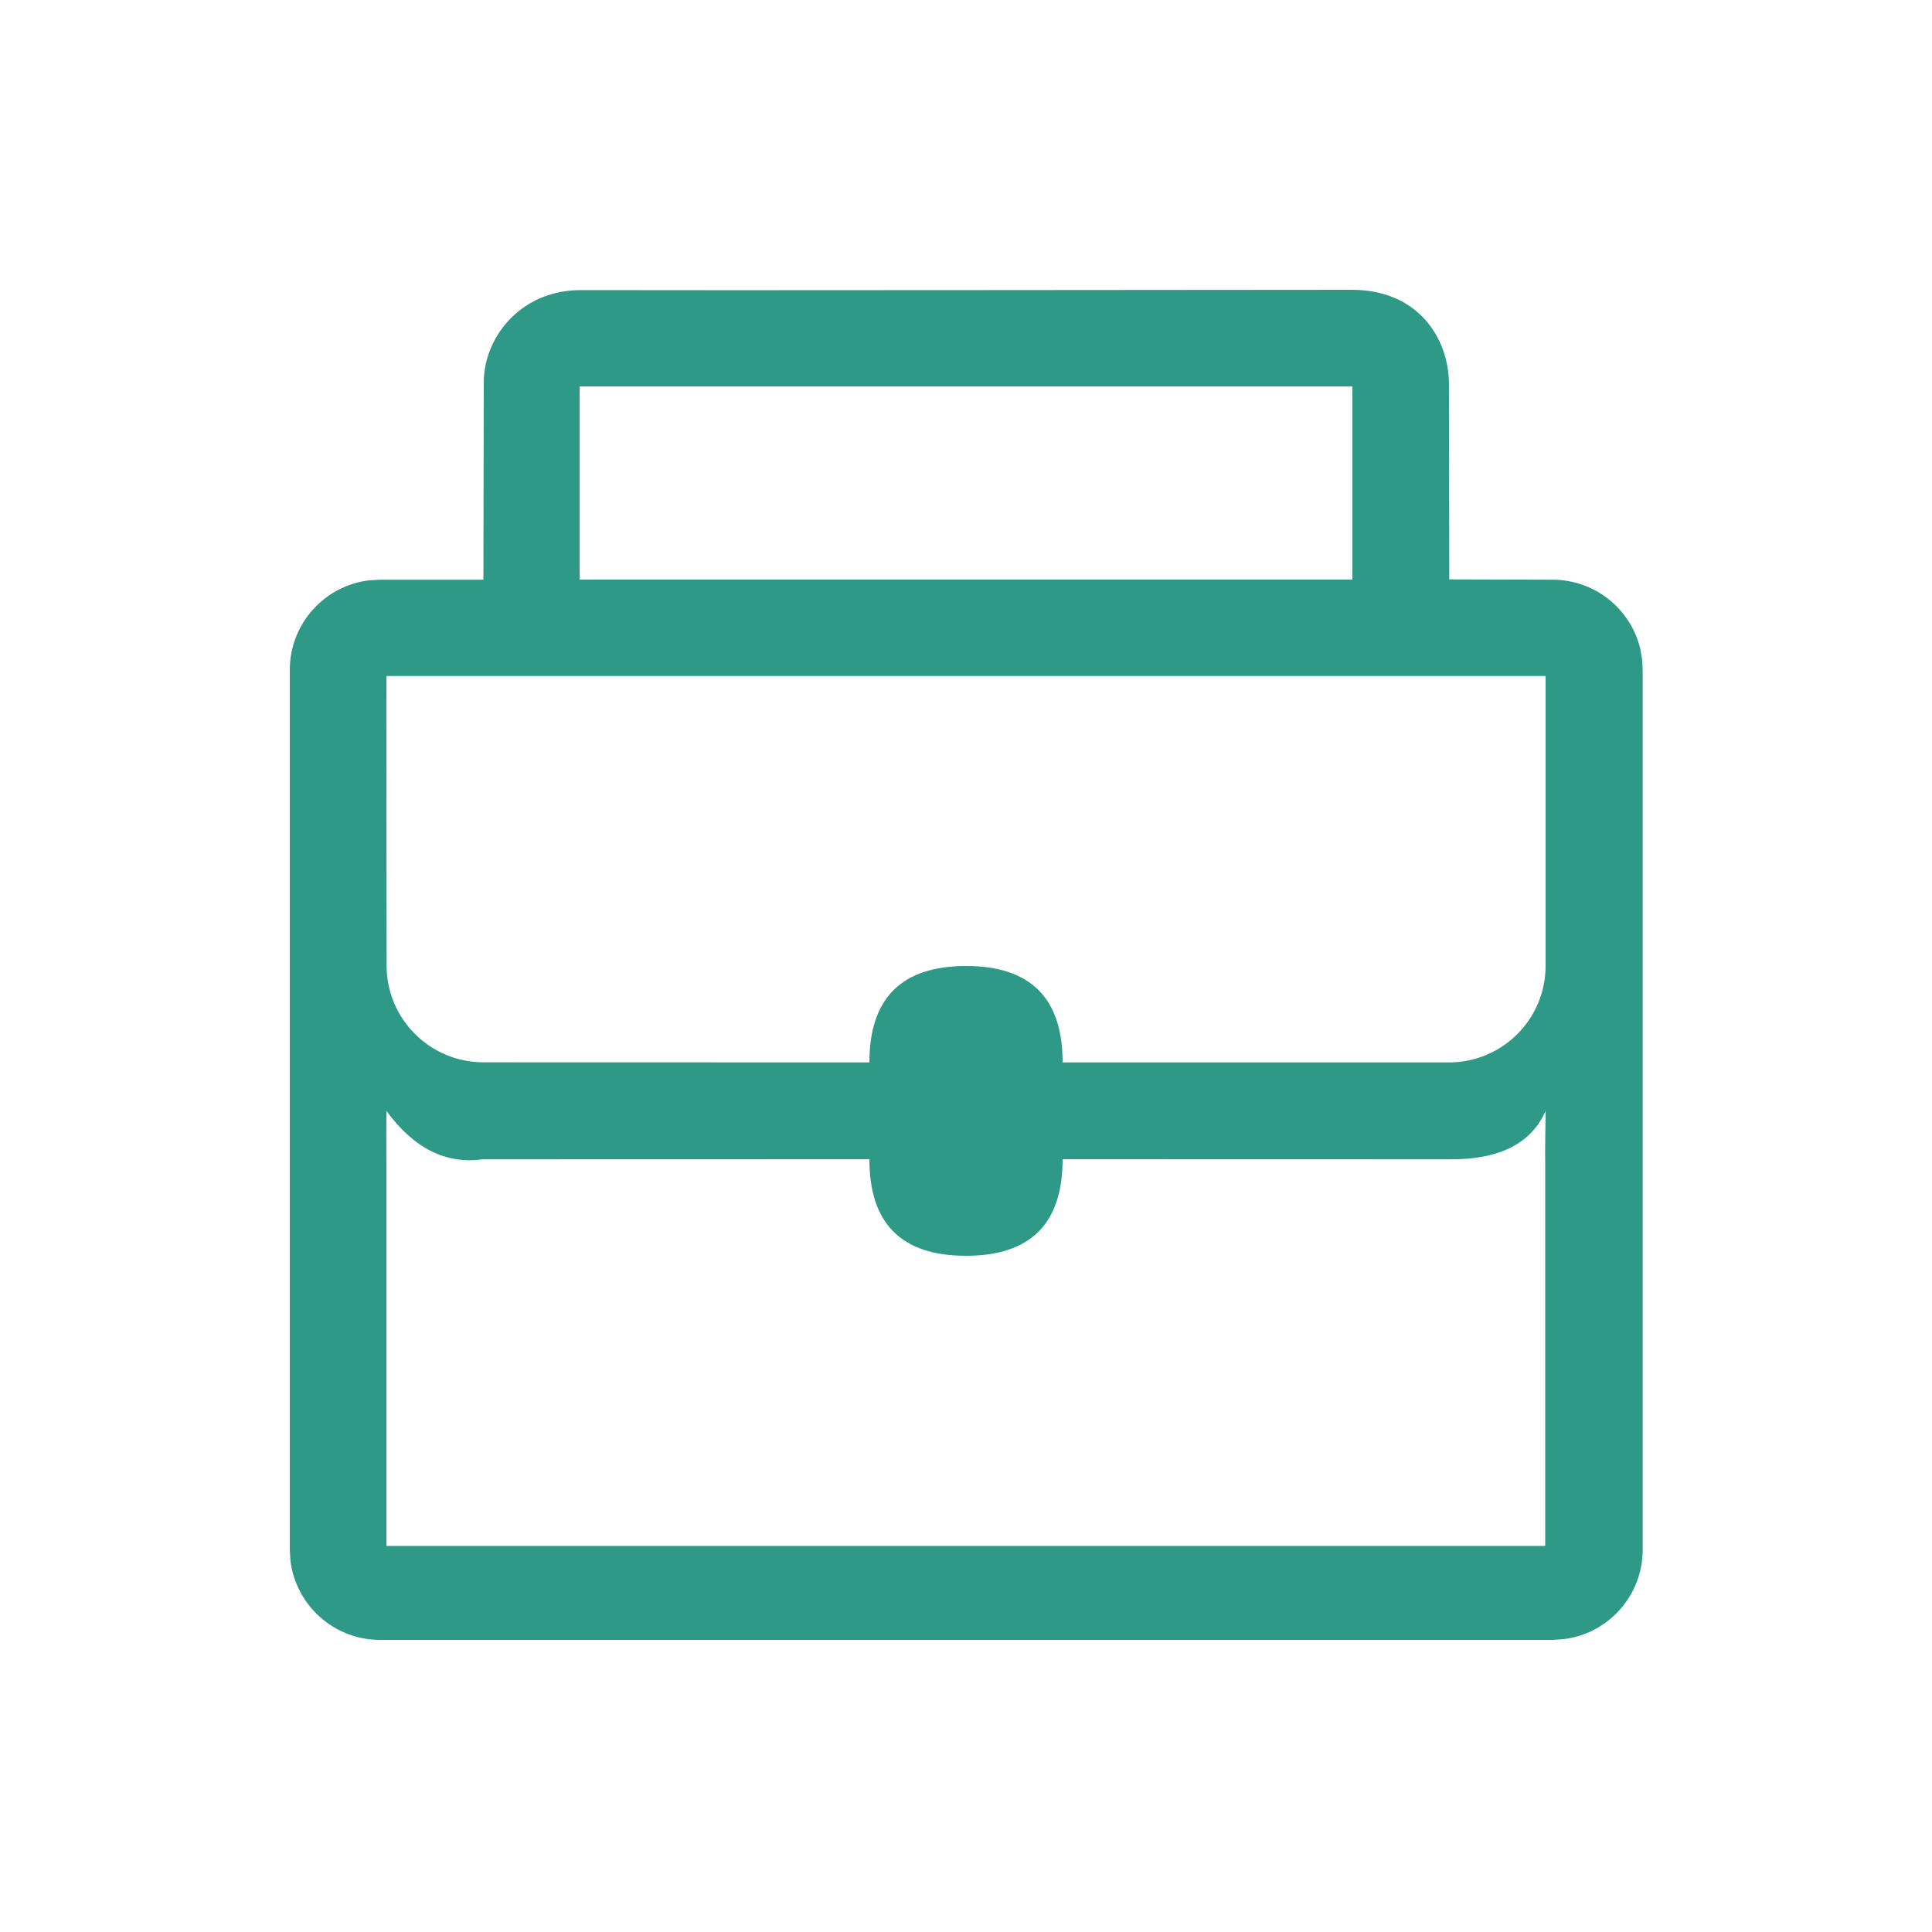 <?xml version="1.0" encoding="UTF-8"?>
<svg width="20px" height="20px" viewBox="0 0 20 20" version="1.1" xmlns="http://www.w3.org/2000/svg" xmlns:xlink="http://www.w3.org/1999/xlink">
    <!-- Generator: Sketch 62 (91390) - https://sketch.com -->
    <title>02 - icon/icon-15</title>
    <desc>Created with Sketch.</desc>
    <g id="02---icon/icon-15" stroke="none" stroke-width="1" fill="none" fill-rule="evenodd">
        <path d="M13.995,3 C14.67,3 14.995,3.488 15,3.972 L15.003,5.998 L16.072,6.001 C16.514,6.001 16.884,6.308 16.981,6.72 L16.999,6.826 L17.005,6.934 L17.005,16.042 C17.005,16.521 16.645,16.916 16.181,16.969 L16.072,16.976 L3.933,16.976 C3.455,16.976 3.06,16.615 3.006,16.151 L3,16.042 L3,6.935 C3,6.456 3.36,6.061 3.825,6.007 L3.933,6.001 L5.004,6.001 L5.008,3.975 C4.999,3.515 5.369,3.01 6.001,3.003 C7.068,3.007 13.319,3 13.995,3 Z M16,11.5 C15.851,11.839 15.519,12.006 15.004,12.001 L11,12 C11.001,12.667 10.667,13 10,13 C9.333,13 8.999,12.667 9,12 L4.998,12.001 C4.615,12.054 4.283,11.887 4,11.5 C3.999,11.634 3.999,11.801 4,12.001 L4,16.003 L15.996,16.003 L15.996,12.001 C15.994,11.998 15.995,11.831 16,11.5 Z M4,6.998 L4.002,9.997 C4.003,10.549 4.451,10.996 5.003,10.997 L9,10.998 C9,10.333 9.333,10 10.001,10 C10.668,10 11.001,10.333 11,10.998 L15,10.998 C15.552,10.998 16,10.55 16,9.998 L16,6.998 L4,6.998 Z M14,4 L6,4 L6,6 L14,6 L14,4 Z" id="Combined-Shape" fill="#2F9988"></path>
    </g>
</svg>